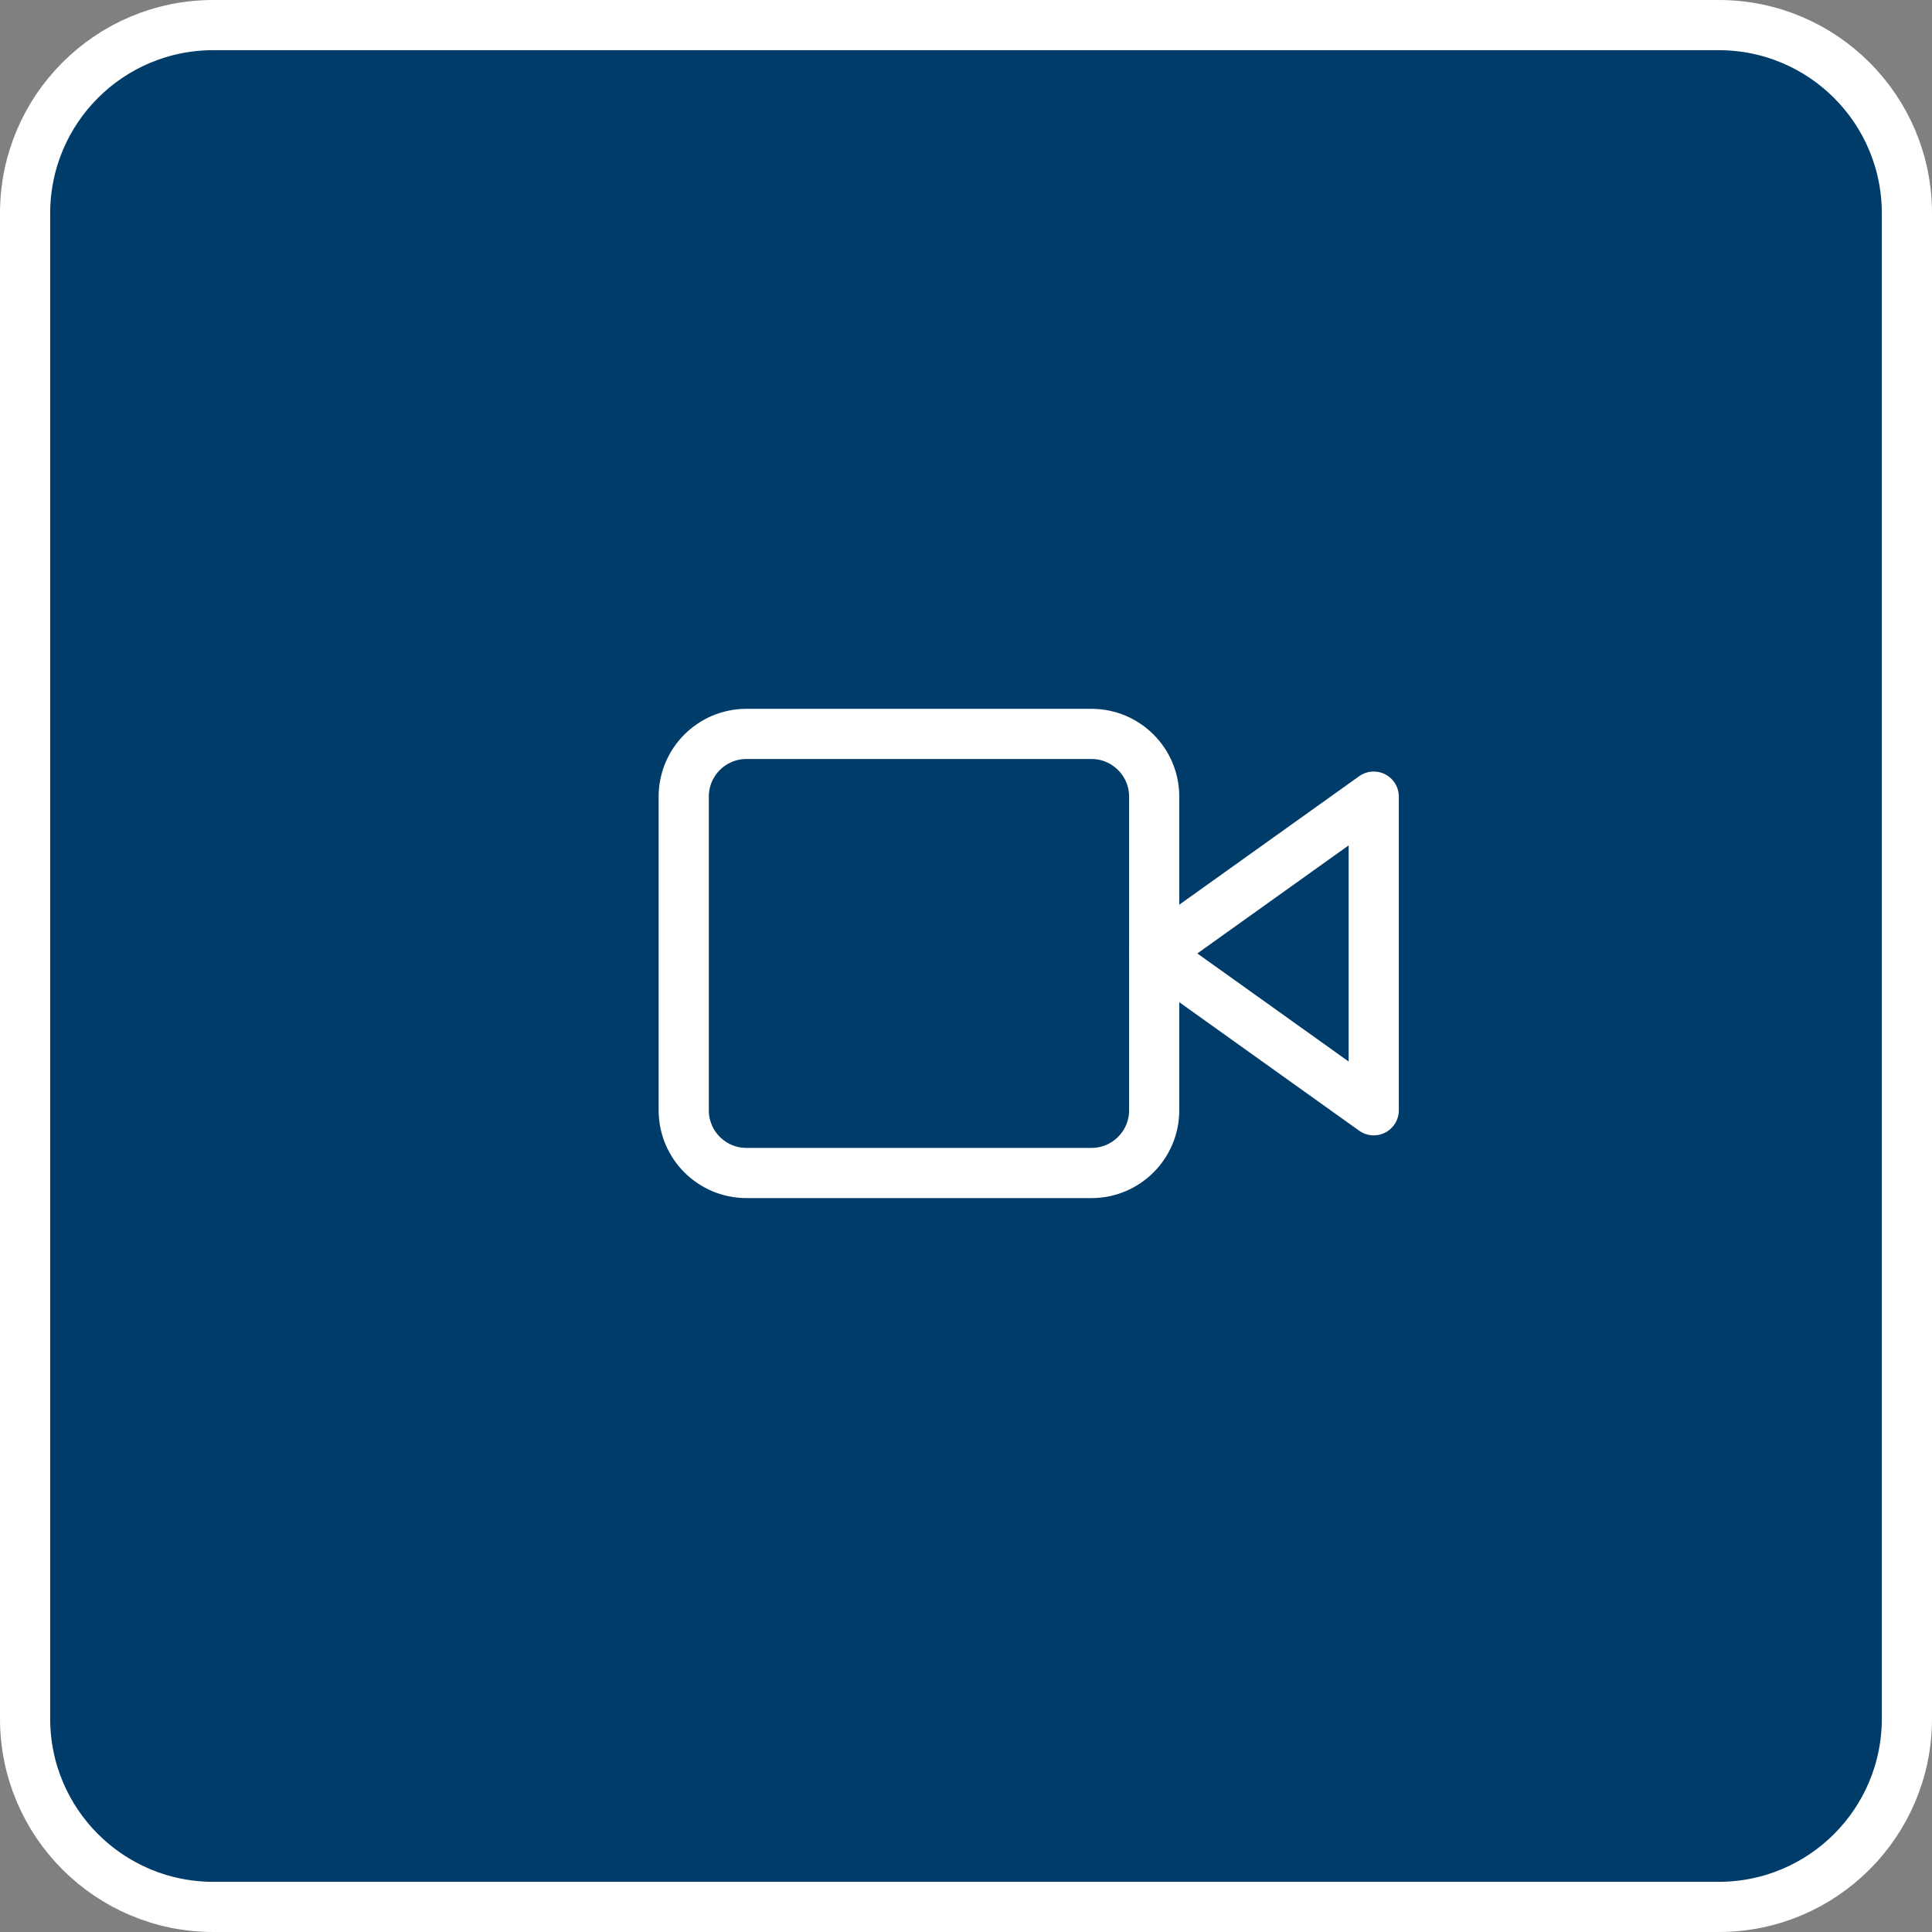 <svg width="154" height="154" viewBox="0 0 154 154" fill="none" xmlns="http://www.w3.org/2000/svg">
<rect x="0" y="0" width="154" height="154" fill="#808080" stroke="none"/>
<path d="M2 17C2 8.716 8.716 2 17 2H137C145.284 2 152 8.716 152 17V137C152 145.284 145.284 152 137 152H17C8.716 152 2 145.284 2 137V17Z" fill="#003C69"/>
<path d="M2 17C2 8.716 8.716 2 17 2H137C145.284 2 152 8.716 152 17V137C152 145.284 145.284 152 137 152H17C8.716 152 2 145.284 2 137V17Z" stroke="white" stroke-width="4" stroke-linecap="round" stroke-linejoin="round"/>
<path d="M109.5 63.5L92 76L109.5 88.5V63.5Z" stroke="white" stroke-width="4" stroke-linecap="round" stroke-linejoin="round"/>
<path d="M87 58.5H59.5C56.739 58.5 54.5 60.739 54.5 63.5V88.5C54.5 91.261 56.739 93.5 59.5 93.5H87C89.761 93.5 92 91.261 92 88.5V63.5C92 60.739 89.761 58.5 87 58.5Z" stroke="white" stroke-width="4" stroke-linecap="round" stroke-linejoin="round"/>
</svg>
